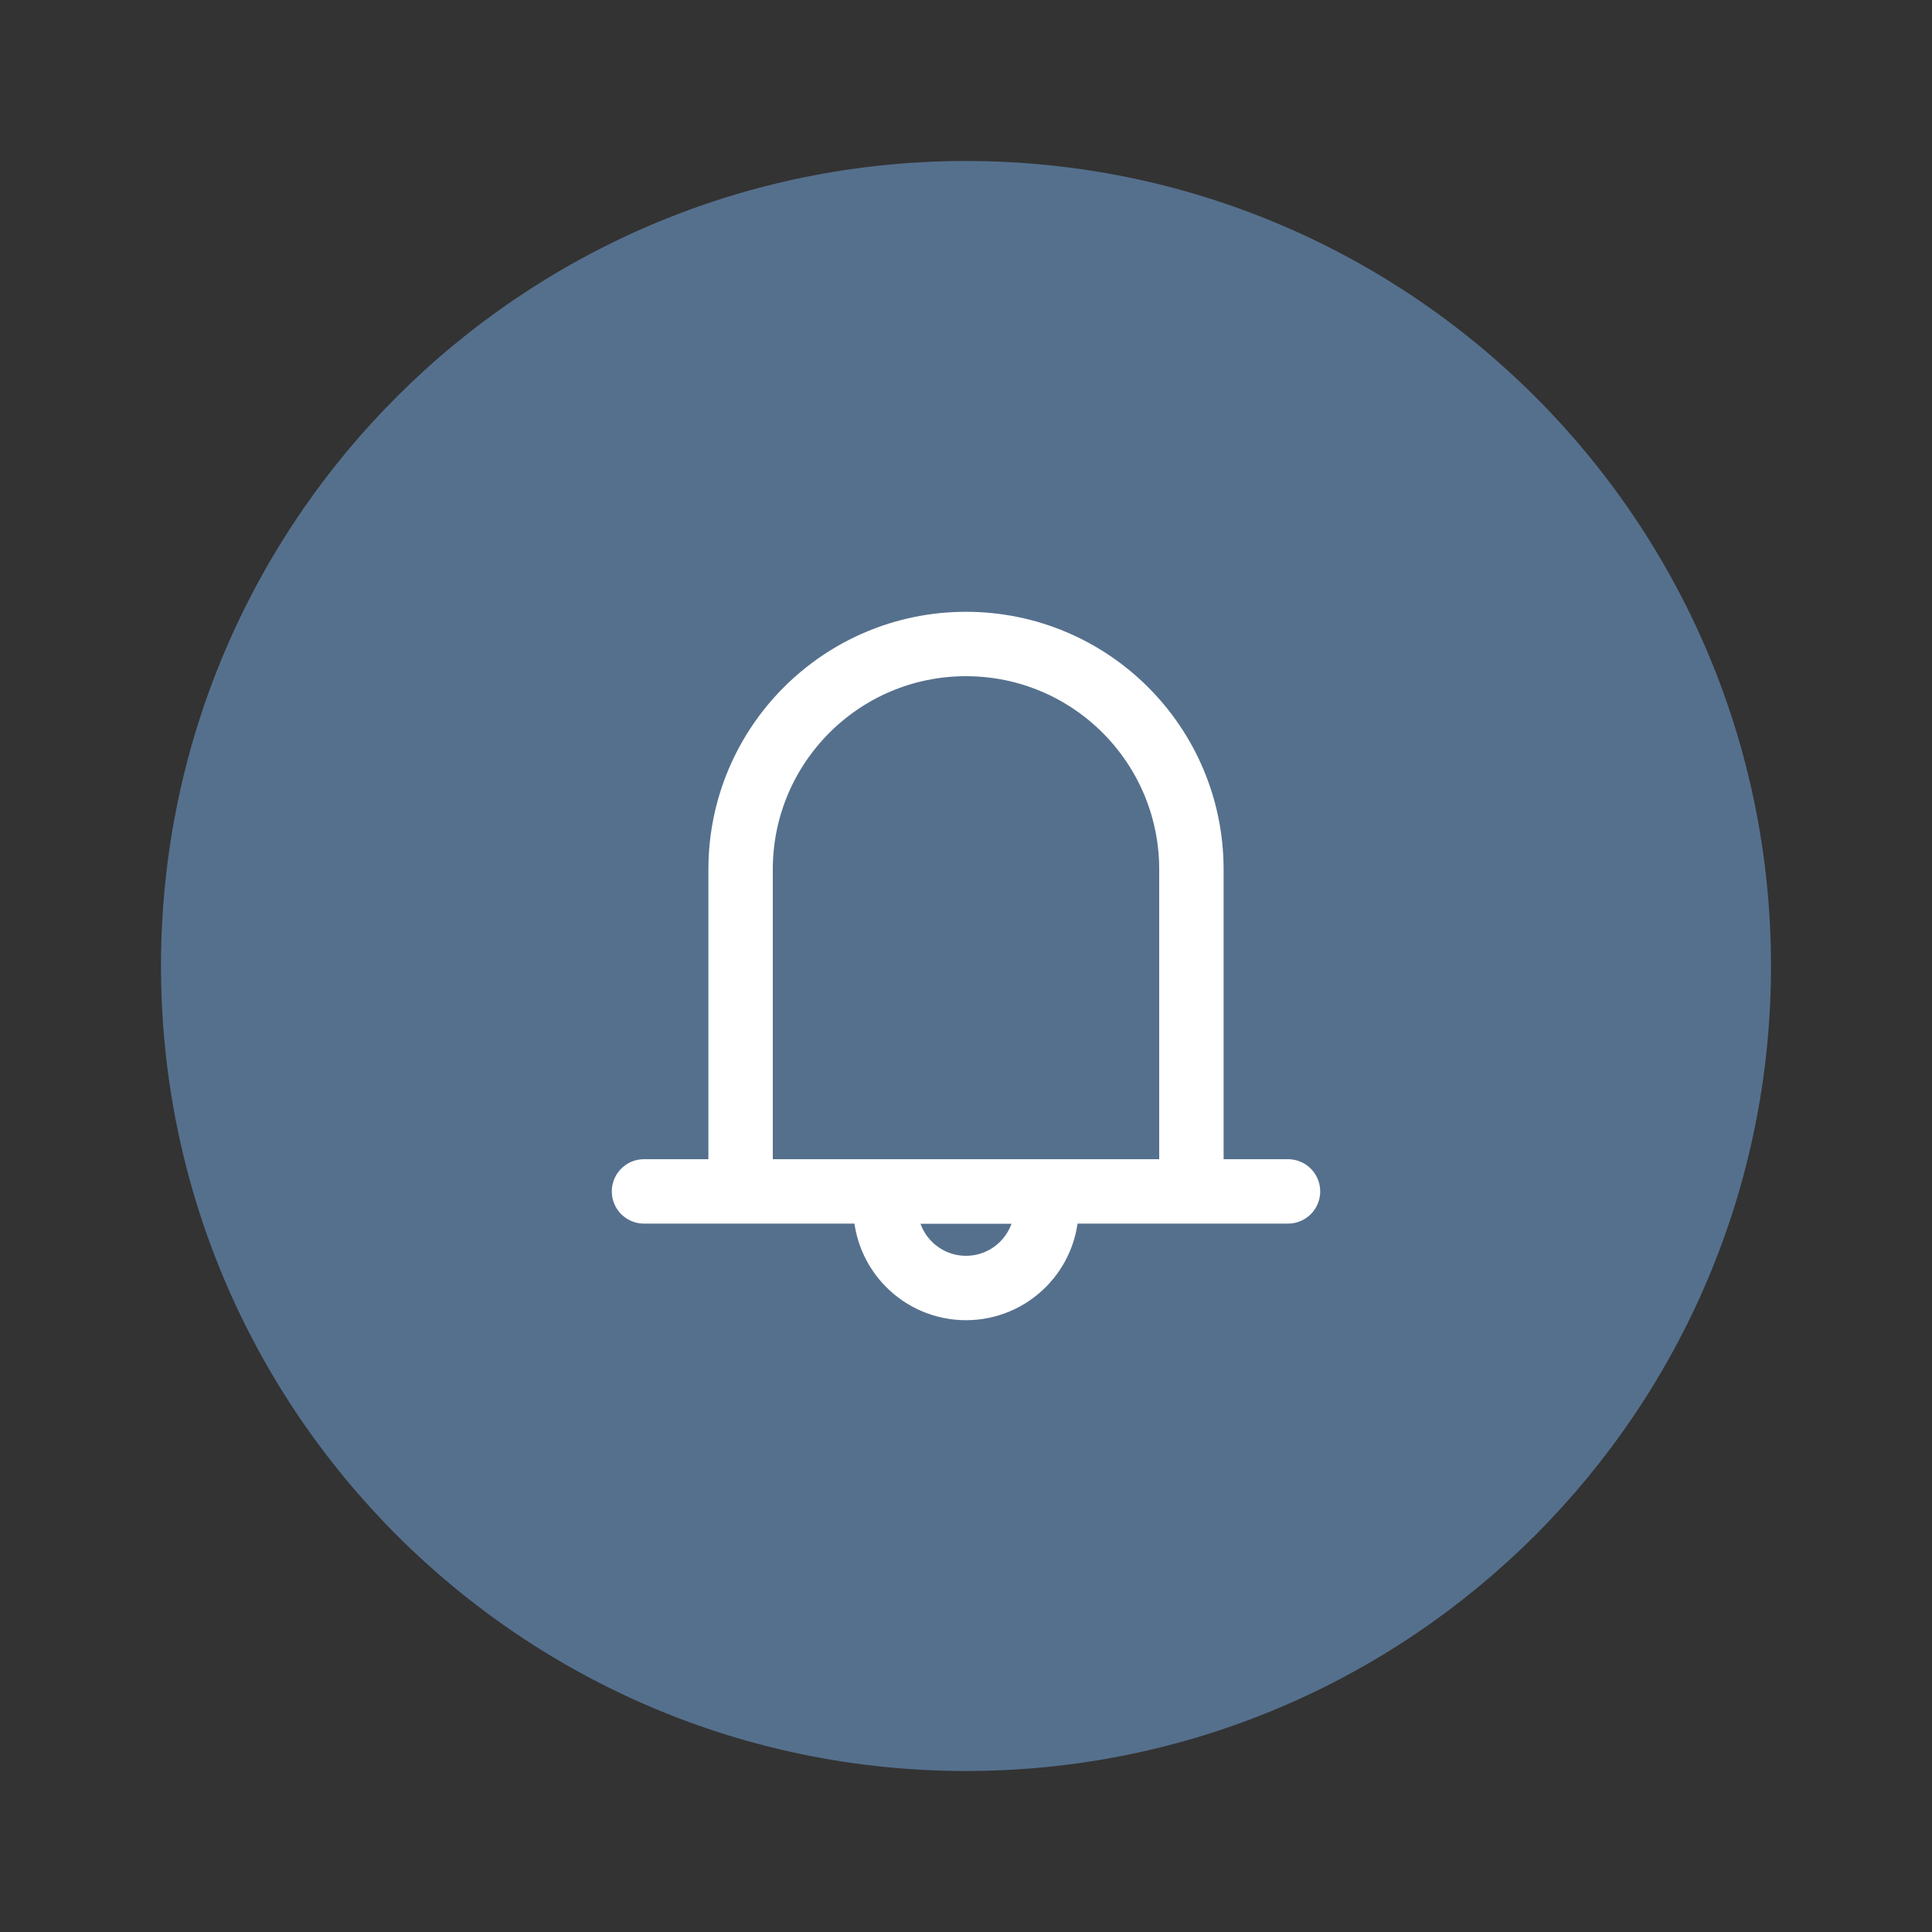 <svg width="30" height="30" viewBox="0 0 30 30" fill="none" xmlns="http://www.w3.org/2000/svg">
<rect x="0" y="0" width="30" height="30" fill="#333333" stroke="none"/>
<path d="M15 27.5C18.452 27.5 21.577 26.101 23.839 23.839C26.101 21.577 27.5 18.452 27.5 15C27.5 11.548 26.101 8.423 23.839 6.161C21.577 3.899 18.452 2.5 15 2.5C11.548 2.5 8.423 3.899 6.161 6.161C3.899 8.423 2.5 11.548 2.5 15C2.5 18.452 3.899 21.577 6.161 23.839C8.423 26.101 11.548 27.5 15 27.5Z" fill="#55708D"/>
<path d="M11.5 18.5V13.5C11.5 11.567 13.067 10 15 10C16.933 10 18.5 11.567 18.5 13.5V18.5M10 18.5H20" stroke="white" stroke-linecap="round" stroke-linejoin="round"/>
<path d="M15 20C15.69 20 16.25 19.44 16.25 18.75V18.5H13.75V18.75C13.75 19.44 14.31 20 15 20Z" stroke="white" stroke-linecap="round" stroke-linejoin="round"/>
</svg>
